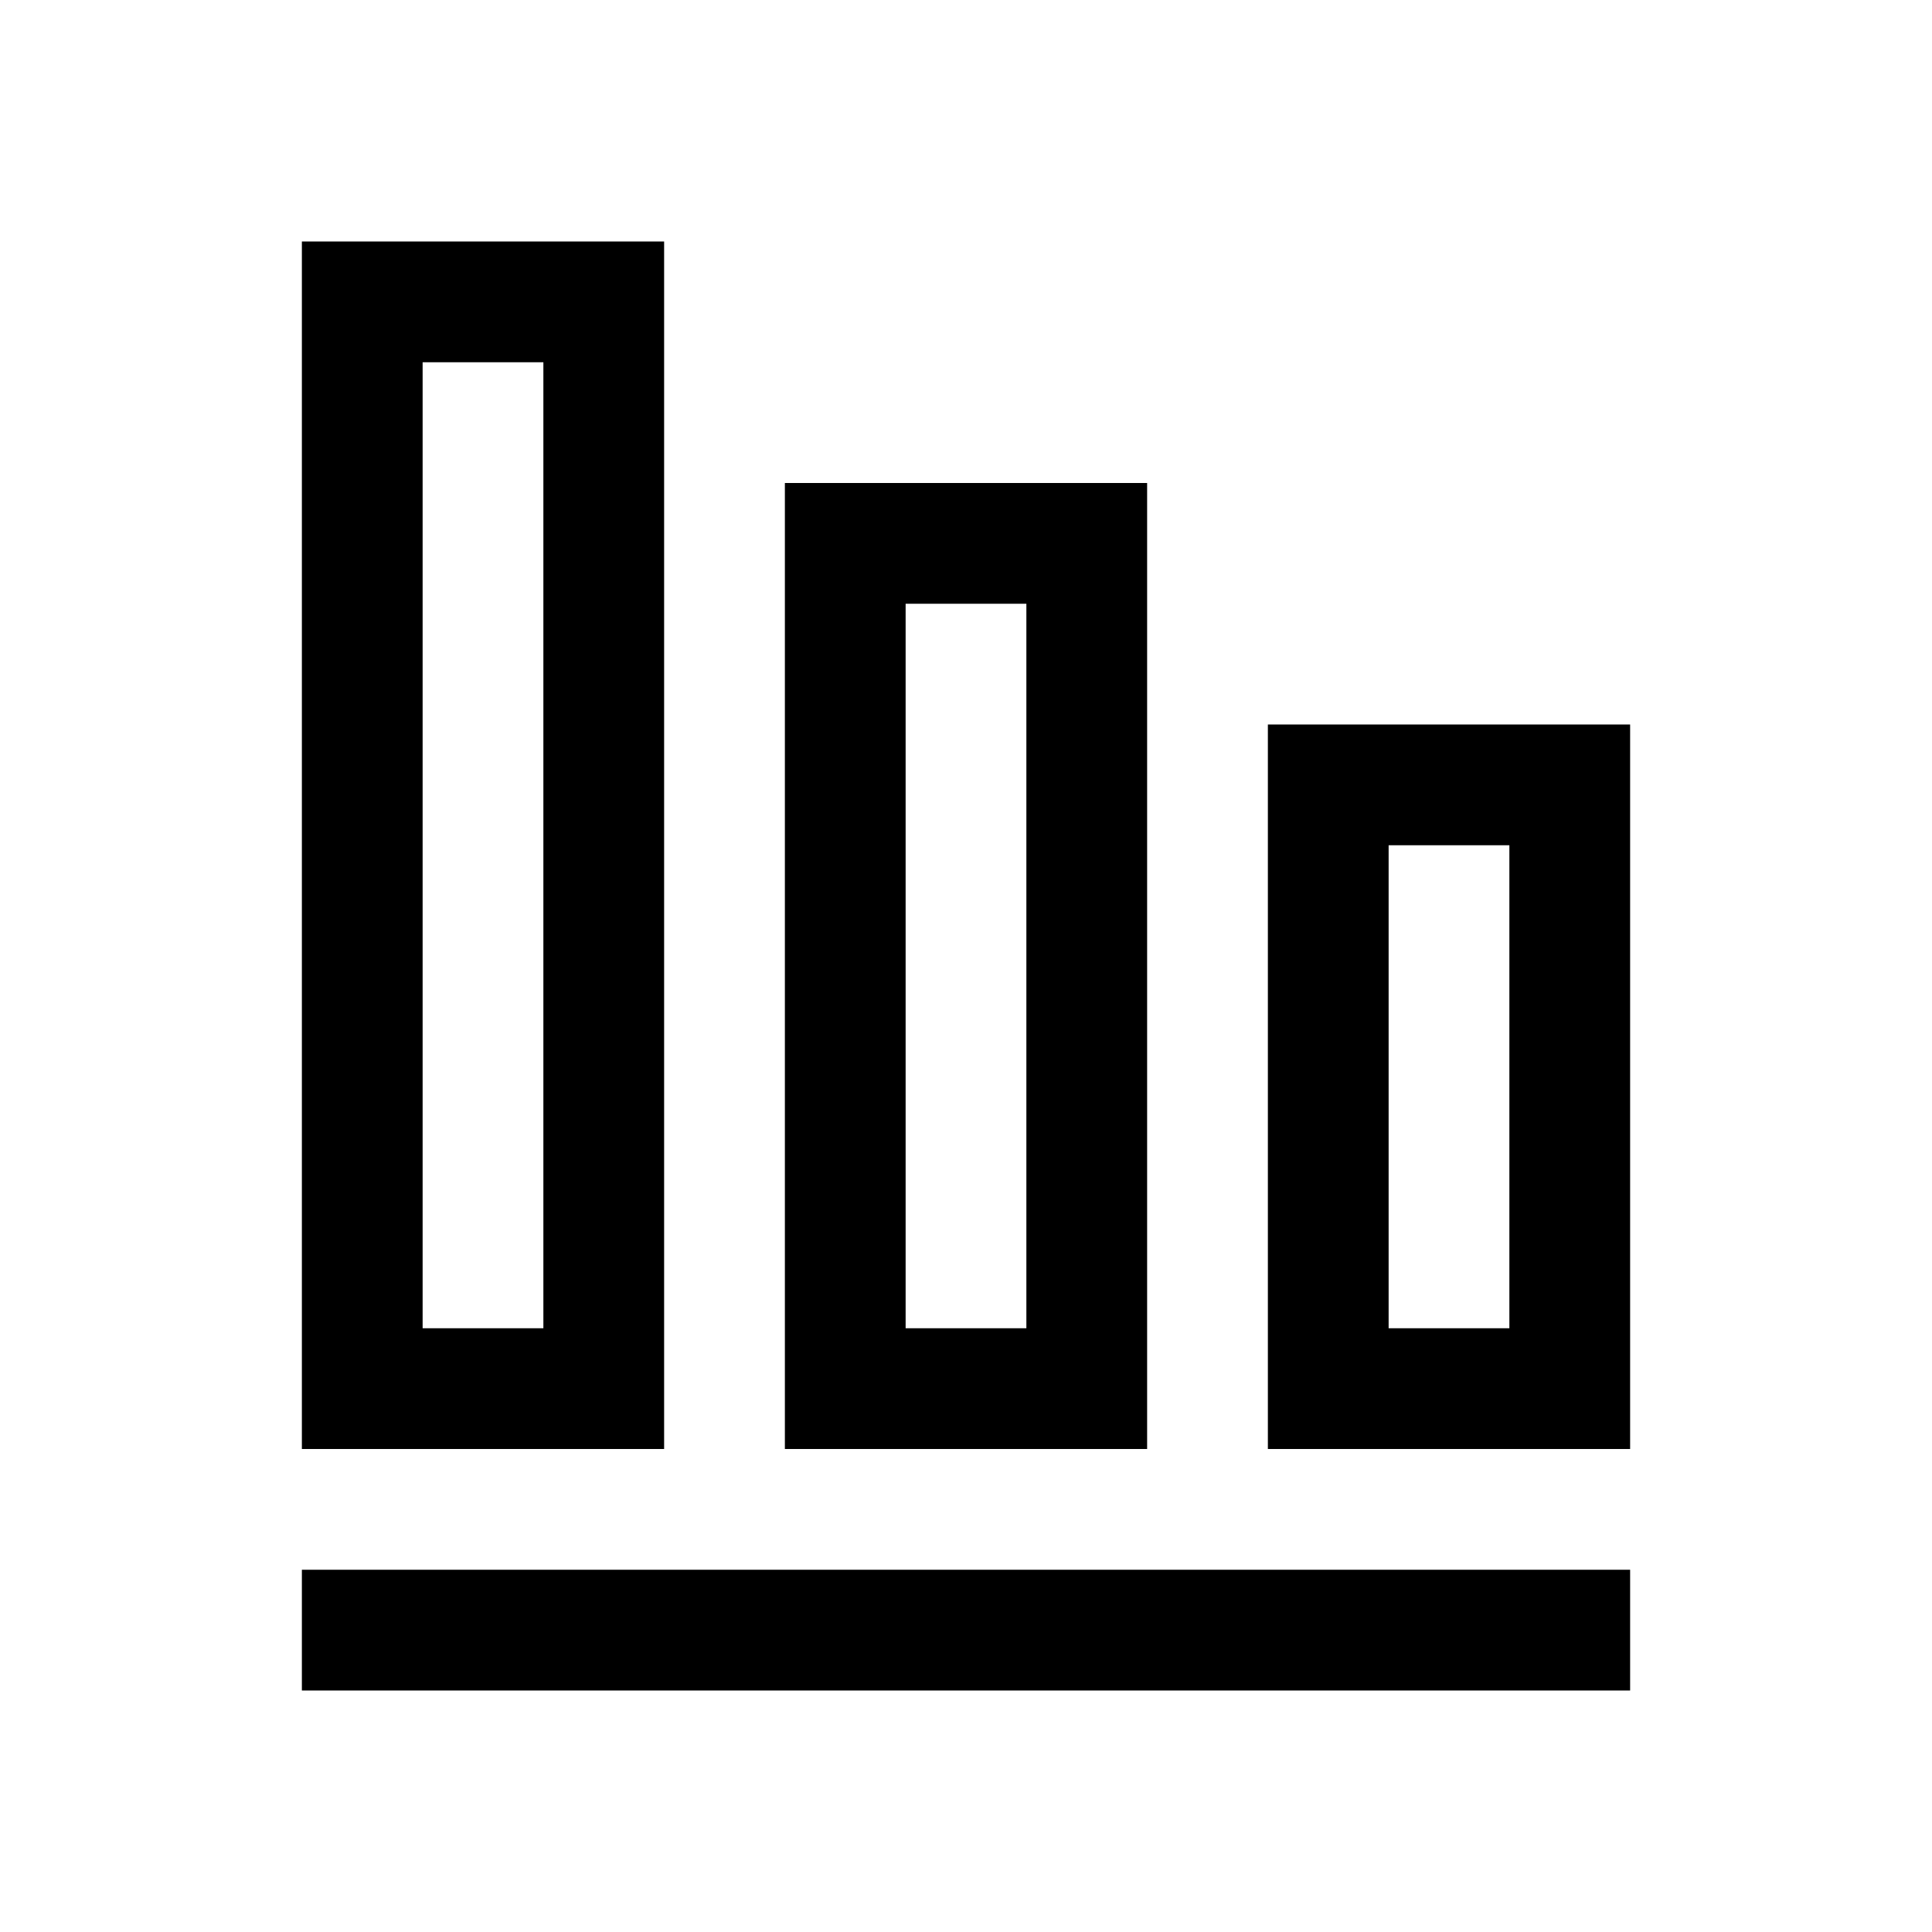 <svg
  width="48"
  height="48"
  viewBox="0 0 48 48"
  xmlns="http://www.w3.org/2000/svg"
>
<path
    fill-rule="evenodd"
    clip-rule="evenodd"
    d="M7.5 6H16.5V36H7.5V6ZM10.5 33H13.5V9H10.5V33Z"
  />
<path
    fill-rule="evenodd"
    clip-rule="evenodd"
    d="M19.5 12H28.5V36H19.5V12ZM22.5 33H25.5V15H22.5V33Z"
  />
<path
    fill-rule="evenodd"
    clip-rule="evenodd"
    d="M31.5 18V36H40.5V18H31.5ZM37.5 33H34.5V21H37.5V33Z"
  />
<path d="M7.5 39H40.5V42H7.5V39Z" fill-rule="evenodd" />
</svg>
